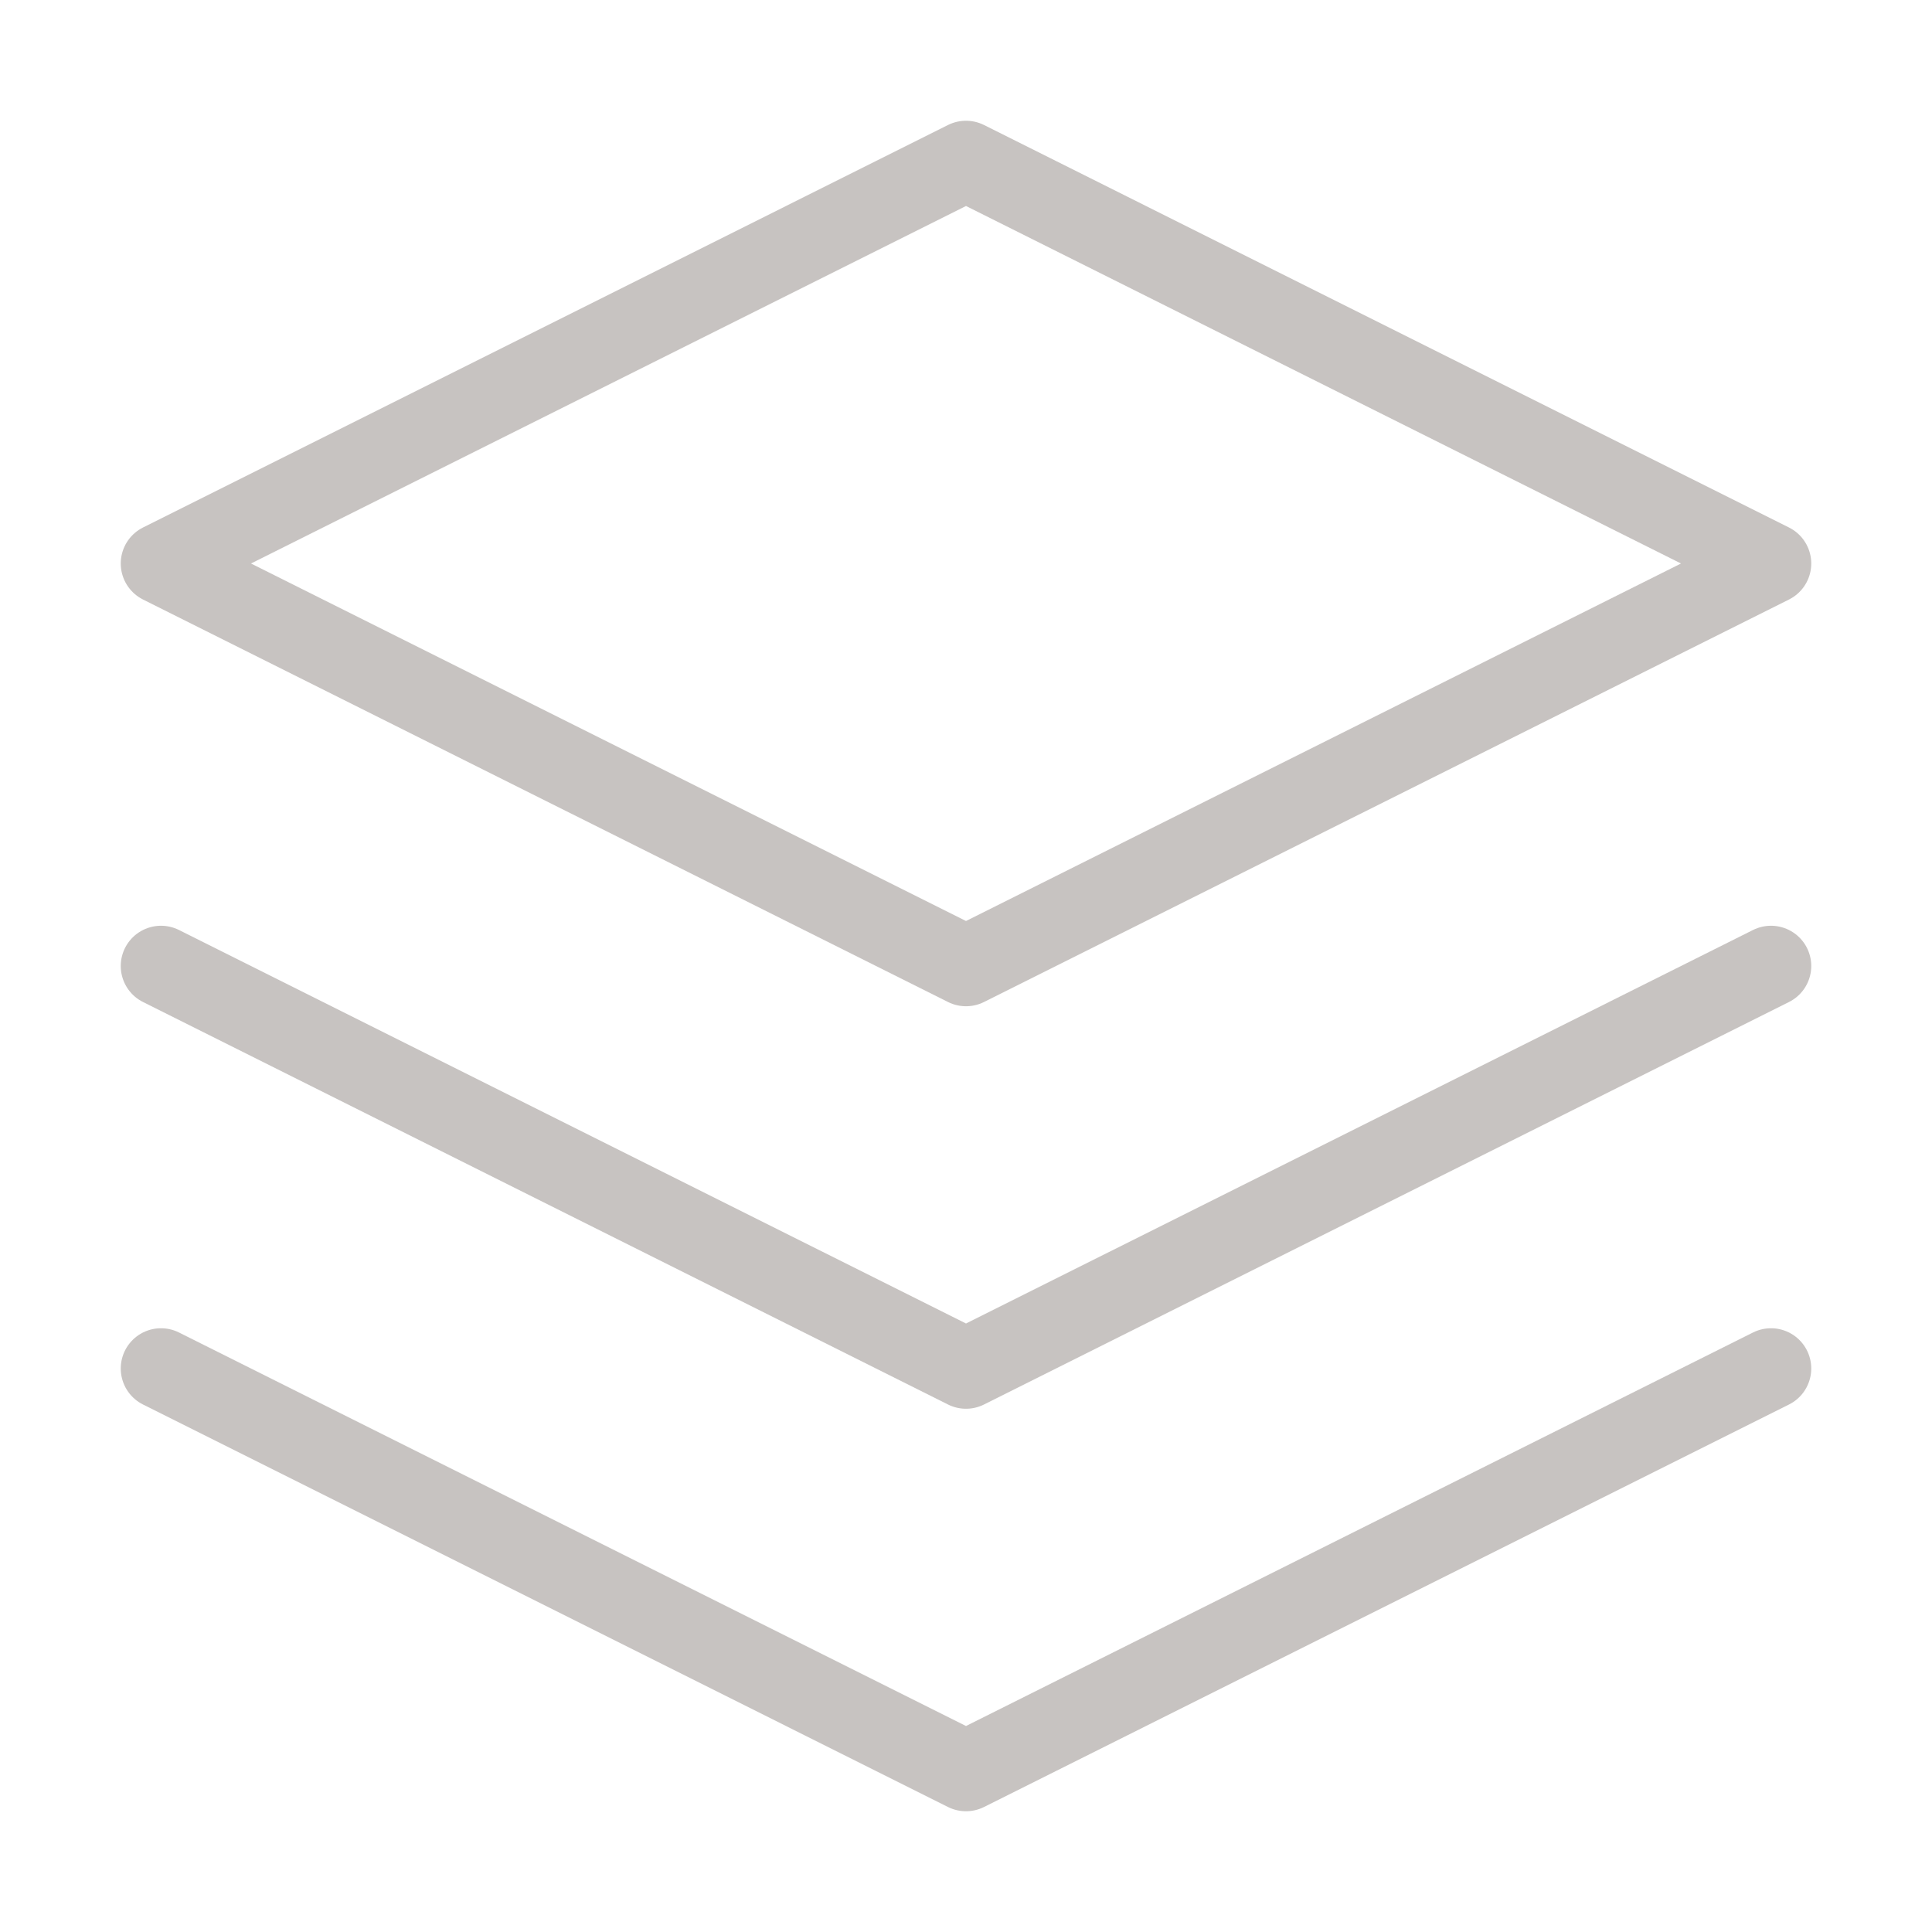 <svg viewBox="0 0 48 48" fill="none" xmlns="http://www.w3.org/2000/svg">
<path d="M24 4L4 14L24 24L44 14L24 4Z" stroke="#C7C3C1" stroke-width="2" stroke-linecap="round" stroke-linejoin="round"/>
<path d="M4 34L24 44L44 34" stroke="#C7C3C1" stroke-width="2" stroke-linecap="round" stroke-linejoin="round"/>
<path d="M4 24L24 34L44 24" stroke="#C7C3C1" stroke-width="2" stroke-linecap="round" stroke-linejoin="round"/>
</svg>
